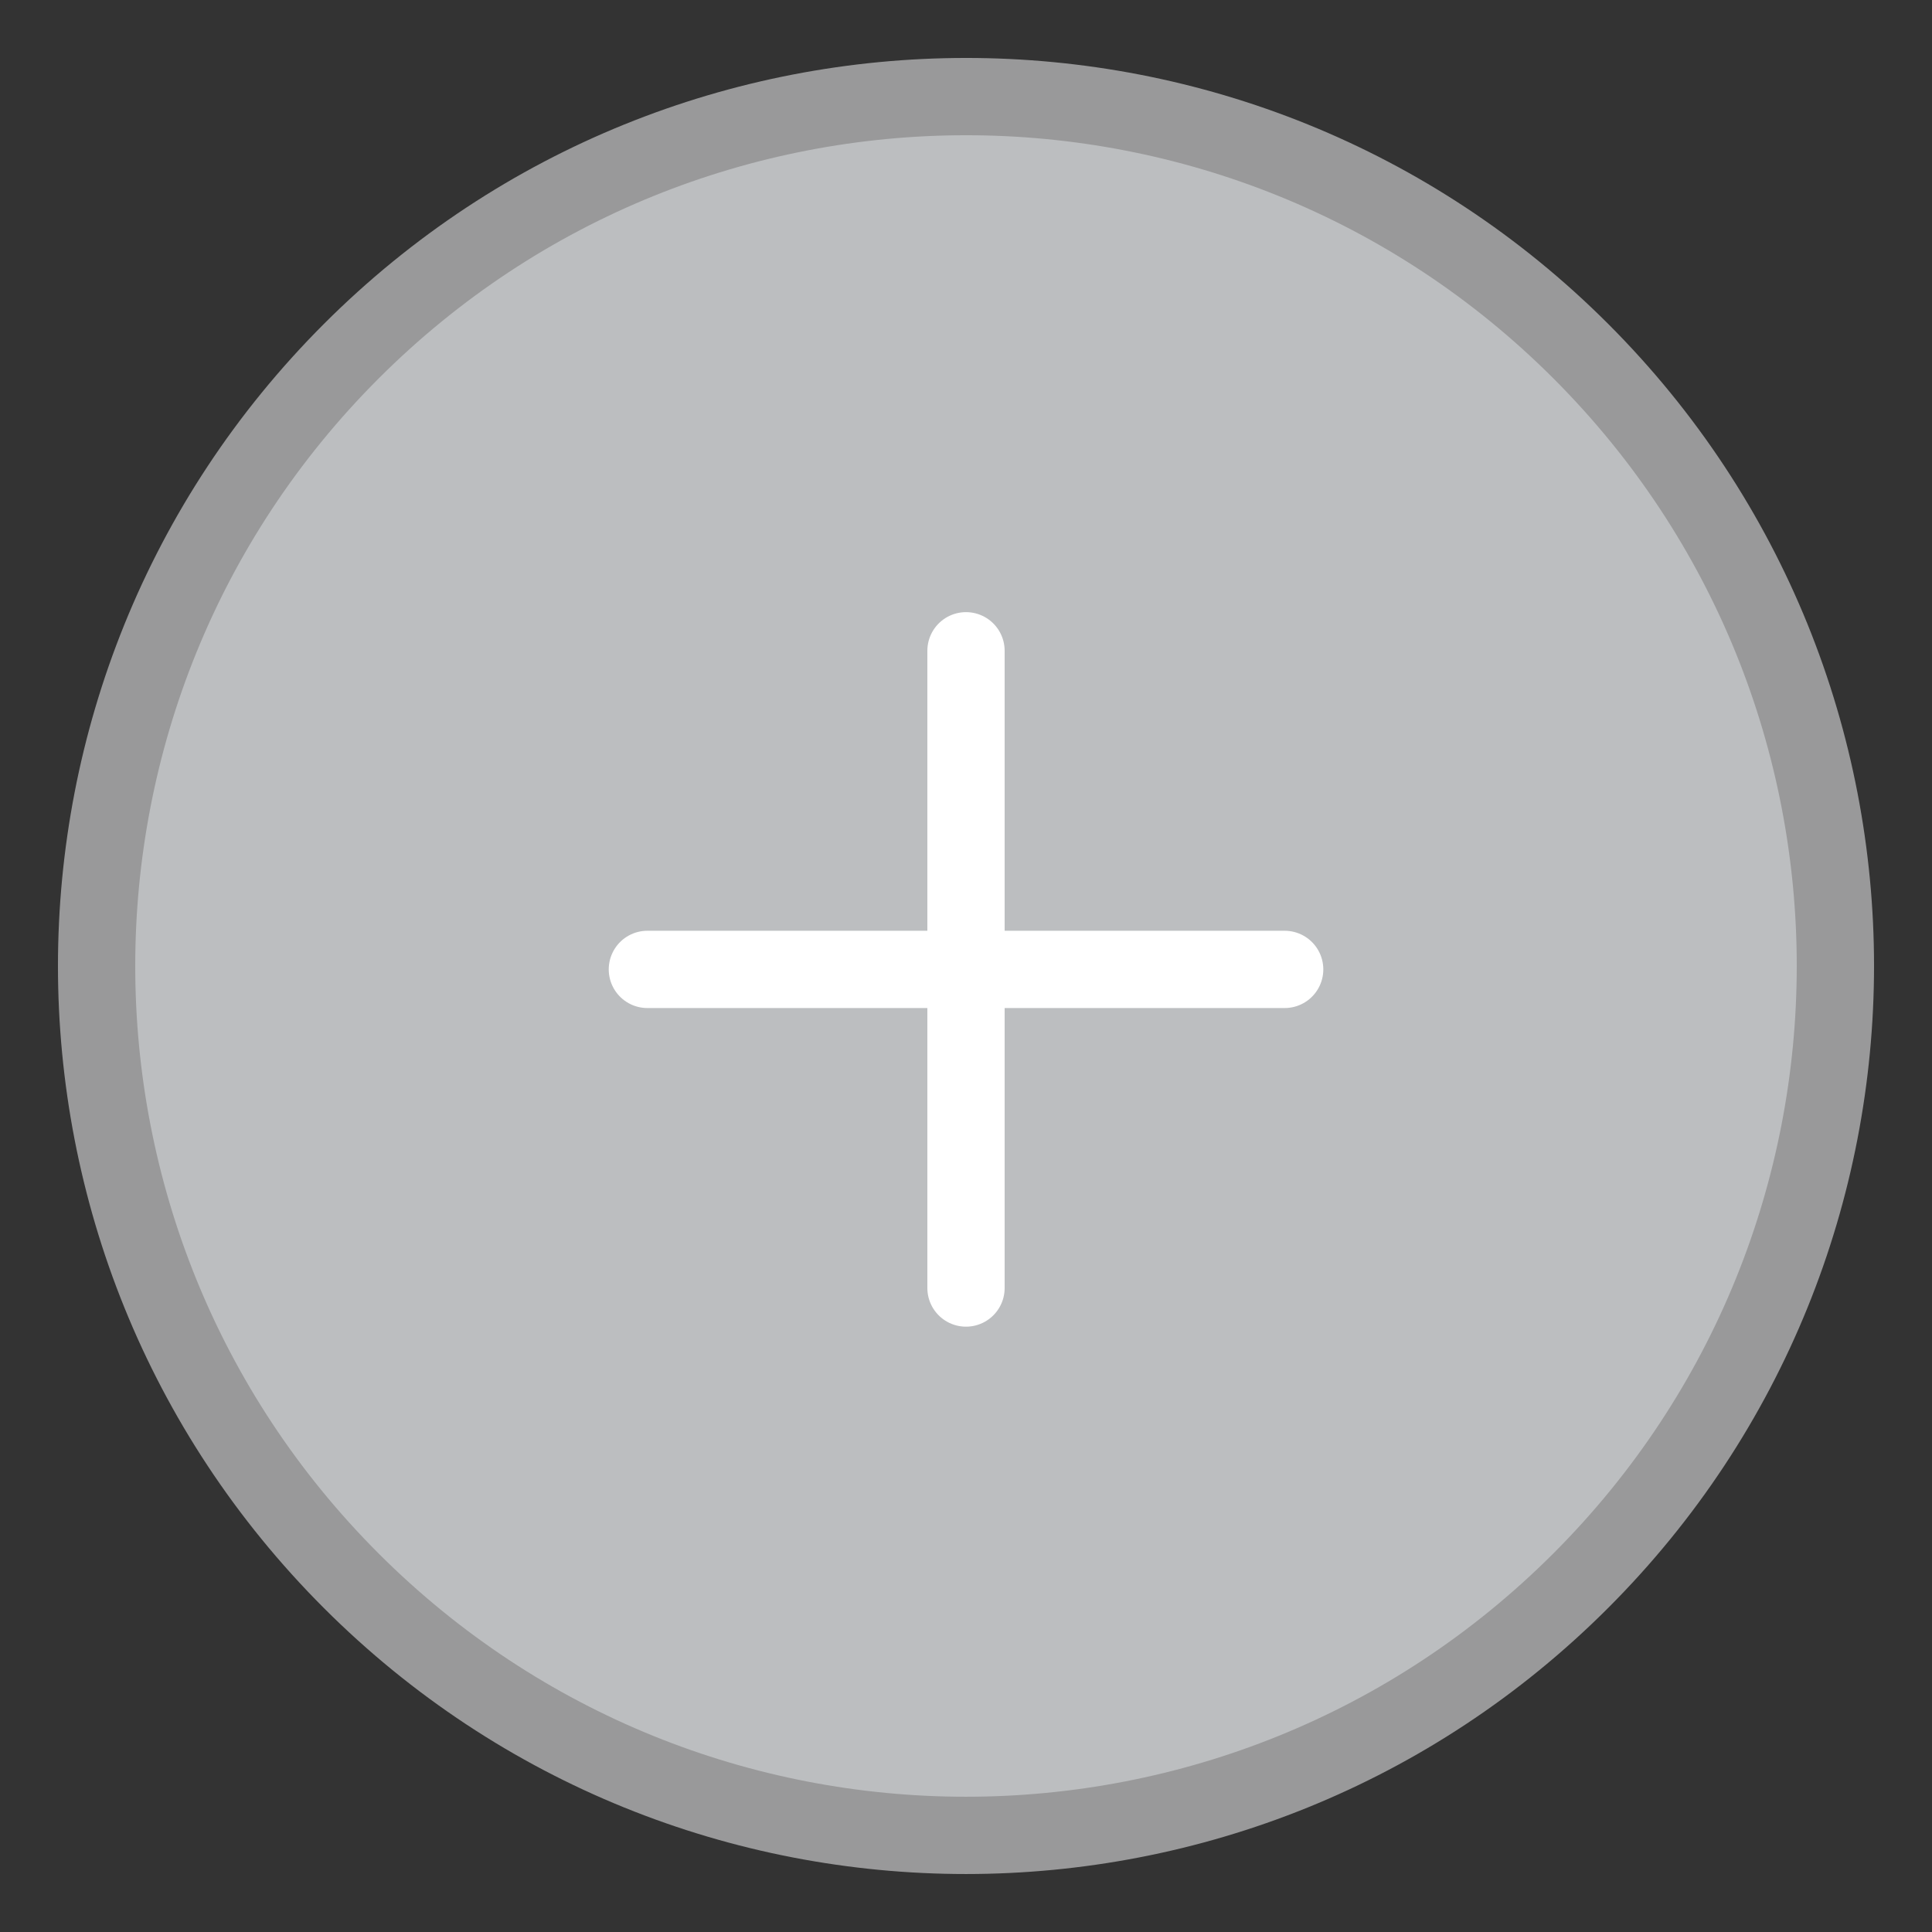 <?xml version="1.0" encoding="utf-8"?>
<!-- Generator: Adobe Illustrator 15.0.0, SVG Export Plug-In . SVG Version: 6.00 Build 0)  -->
<!DOCTYPE svg PUBLIC "-//W3C//DTD SVG 1.0//EN" "http://www.w3.org/TR/2001/REC-SVG-20010904/DTD/svg10.dtd">
<svg version="1.0" id="Layer_1" xmlns="http://www.w3.org/2000/svg" xmlns:xlink="http://www.w3.org/1999/xlink" x="0px" y="0px"
	 width="50px" height="50px" viewBox="0 0 50 50" style="enable-background:new 0 0 50 50;" xml:space="preserve">
<rect x="0" y="0" width="50" height="50" fill="#333333" stroke="none"/>
<g>
	<path style="fill:#BCBEC0;stroke:#99999A;stroke-width:2;" d="M40.91,9.087c8.789,8.79,8.785,23.036-0.002,31.823
		c-8.785,8.785-23.031,8.788-31.82-0.002C0.304,32.124,0.304,17.876,9.089,9.091C17.876,0.304,32.126,0.303,40.91,9.087z"/>
	
		<line style="fill:none;stroke:#FFFFFF;stroke-width:2;stroke-linecap:round;stroke-miterlimit:10;" x1="16.754" y1="25.088" x2="33.247" y2="25.088"/>
	
		<line style="fill:none;stroke:#FFFFFF;stroke-width:2;stroke-linecap:round;stroke-miterlimit:10;" x1="25" y1="33.334" x2="25" y2="16.842"/>
</g>
</svg>
